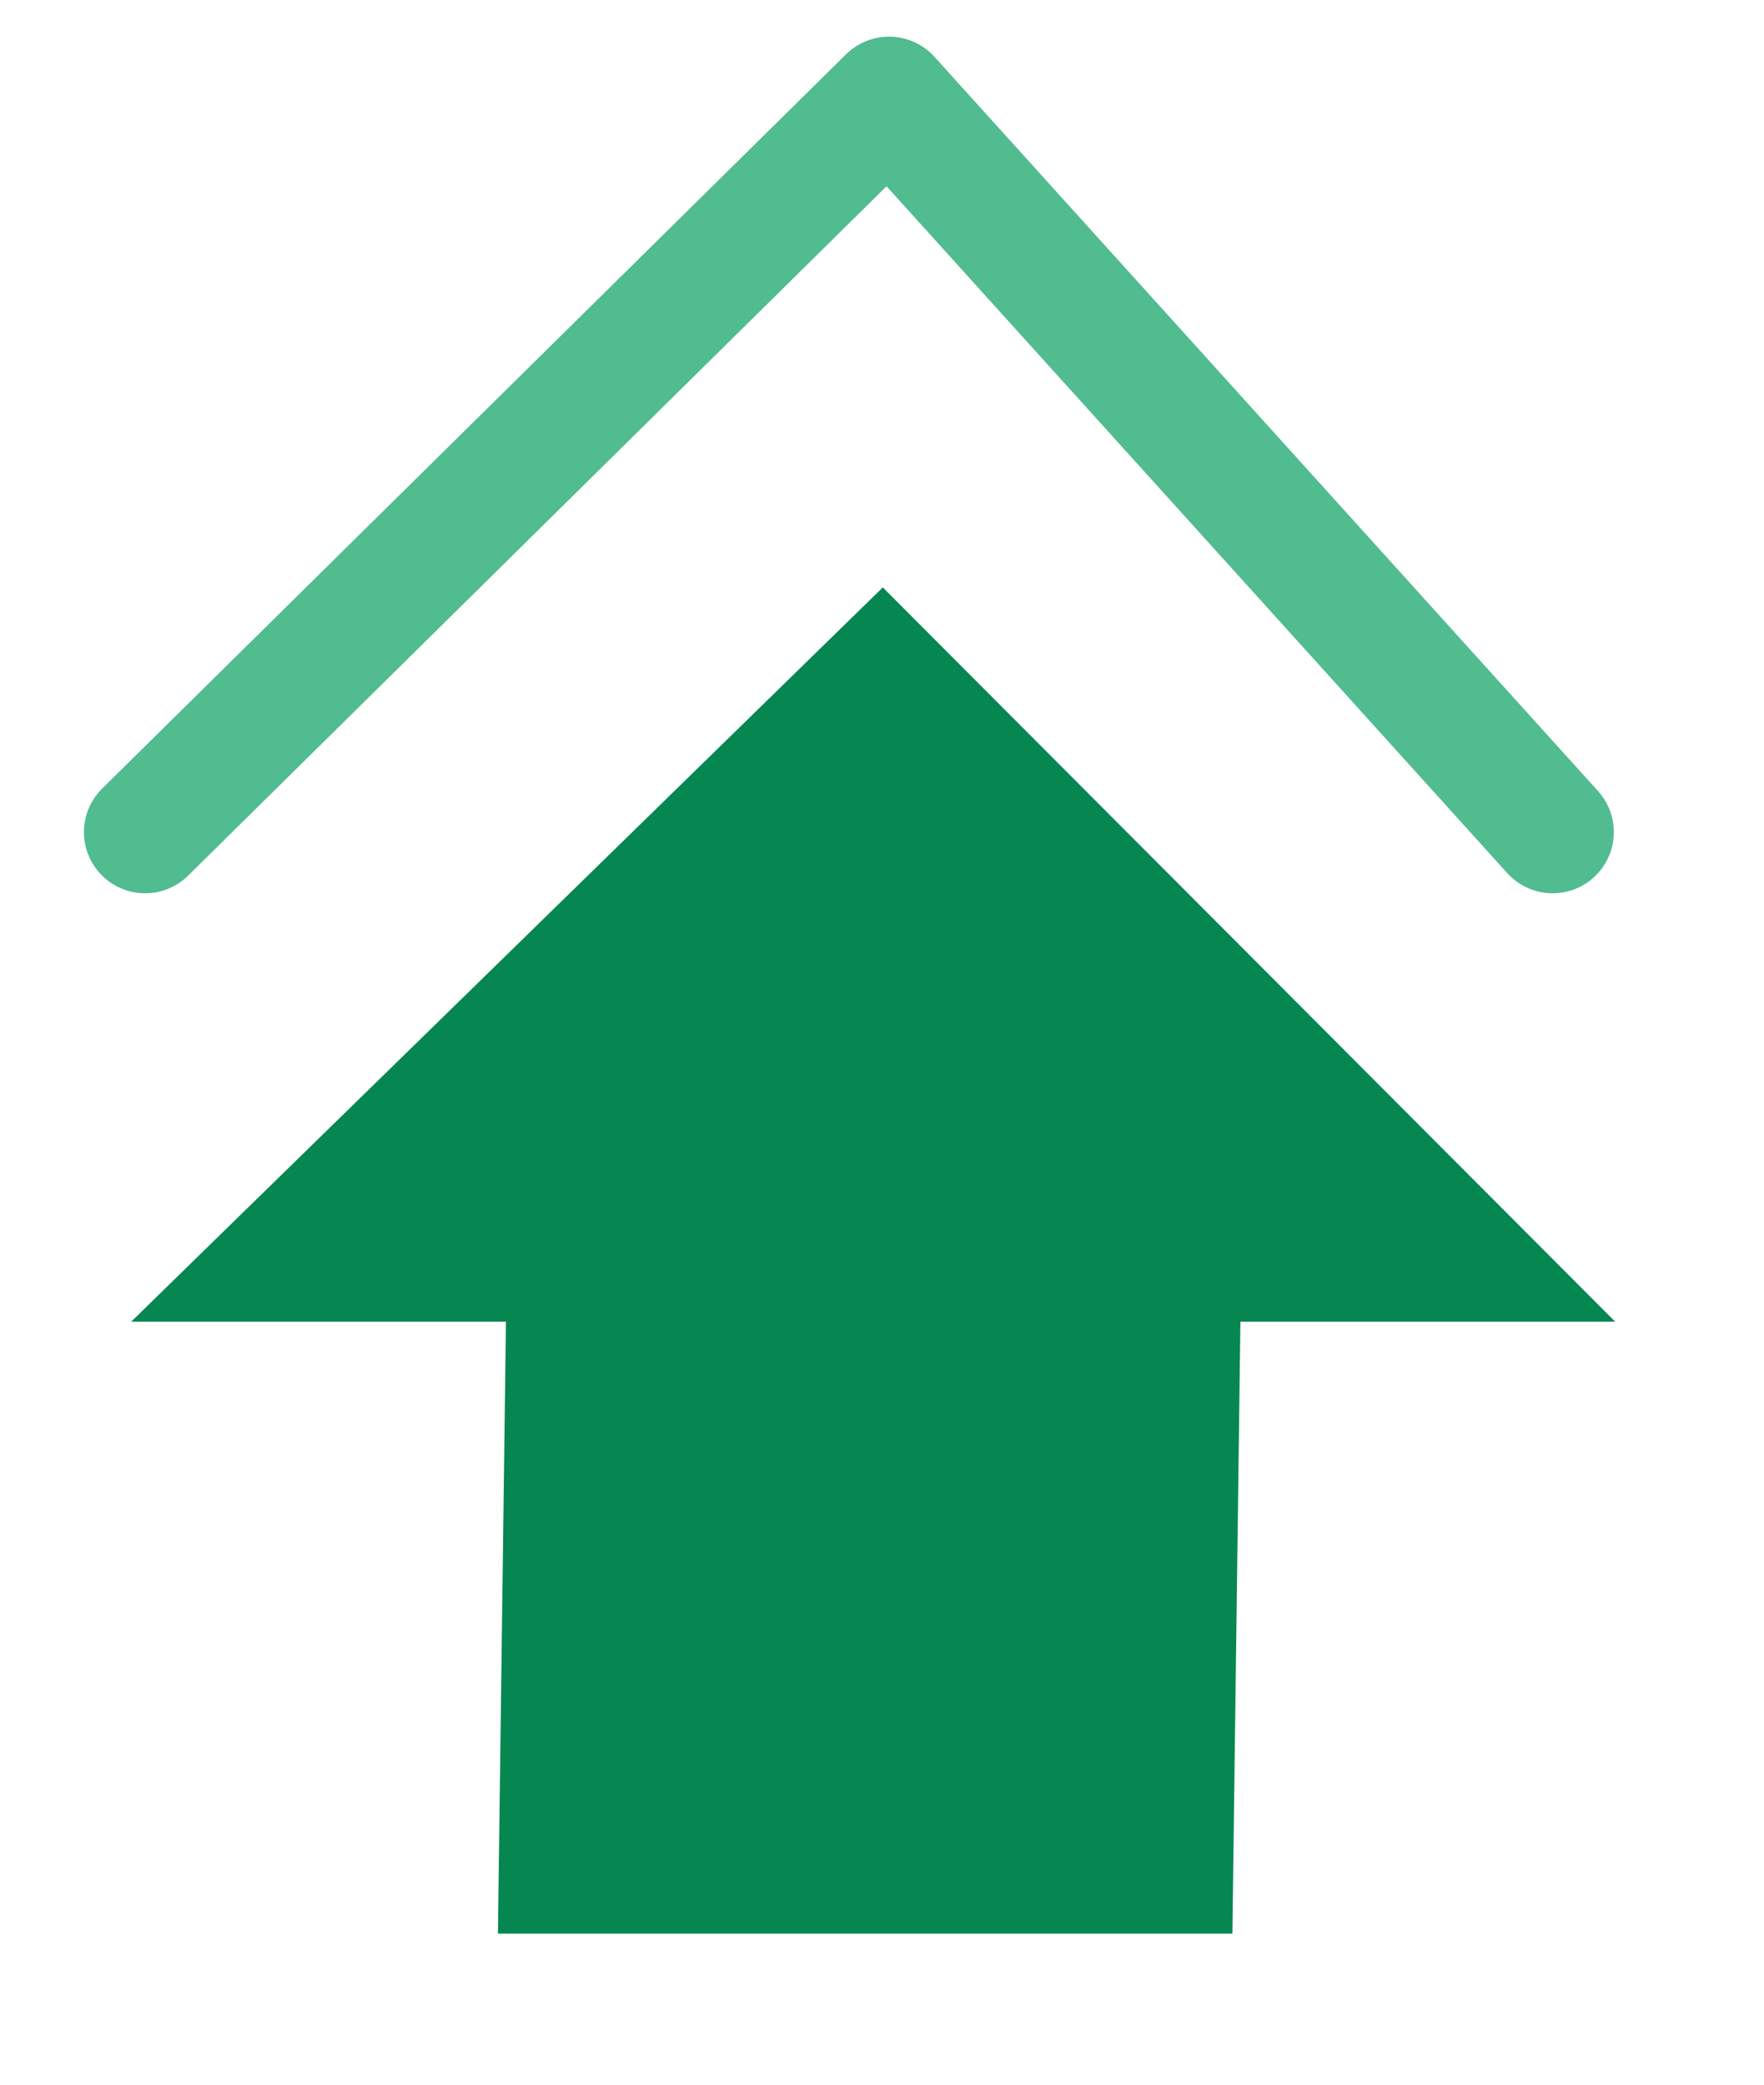 <svg width="11" height="13" viewBox="0 0 11 13" fill="none" xmlns="http://www.w3.org/2000/svg">
<path d="M0.905 5.189L5.544 0.61L9.682 5.189" stroke="#50BC8F" stroke-width="0.763" stroke-linecap="round" stroke-linejoin="round"/>
<path fill-rule="evenodd" clip-rule="evenodd" d="M10.072 8.242L5.505 3.663L0.818 8.242H3.155L3.105 12.058H7.685L7.735 8.242H10.072Z" fill="#068751"/>
</svg>
